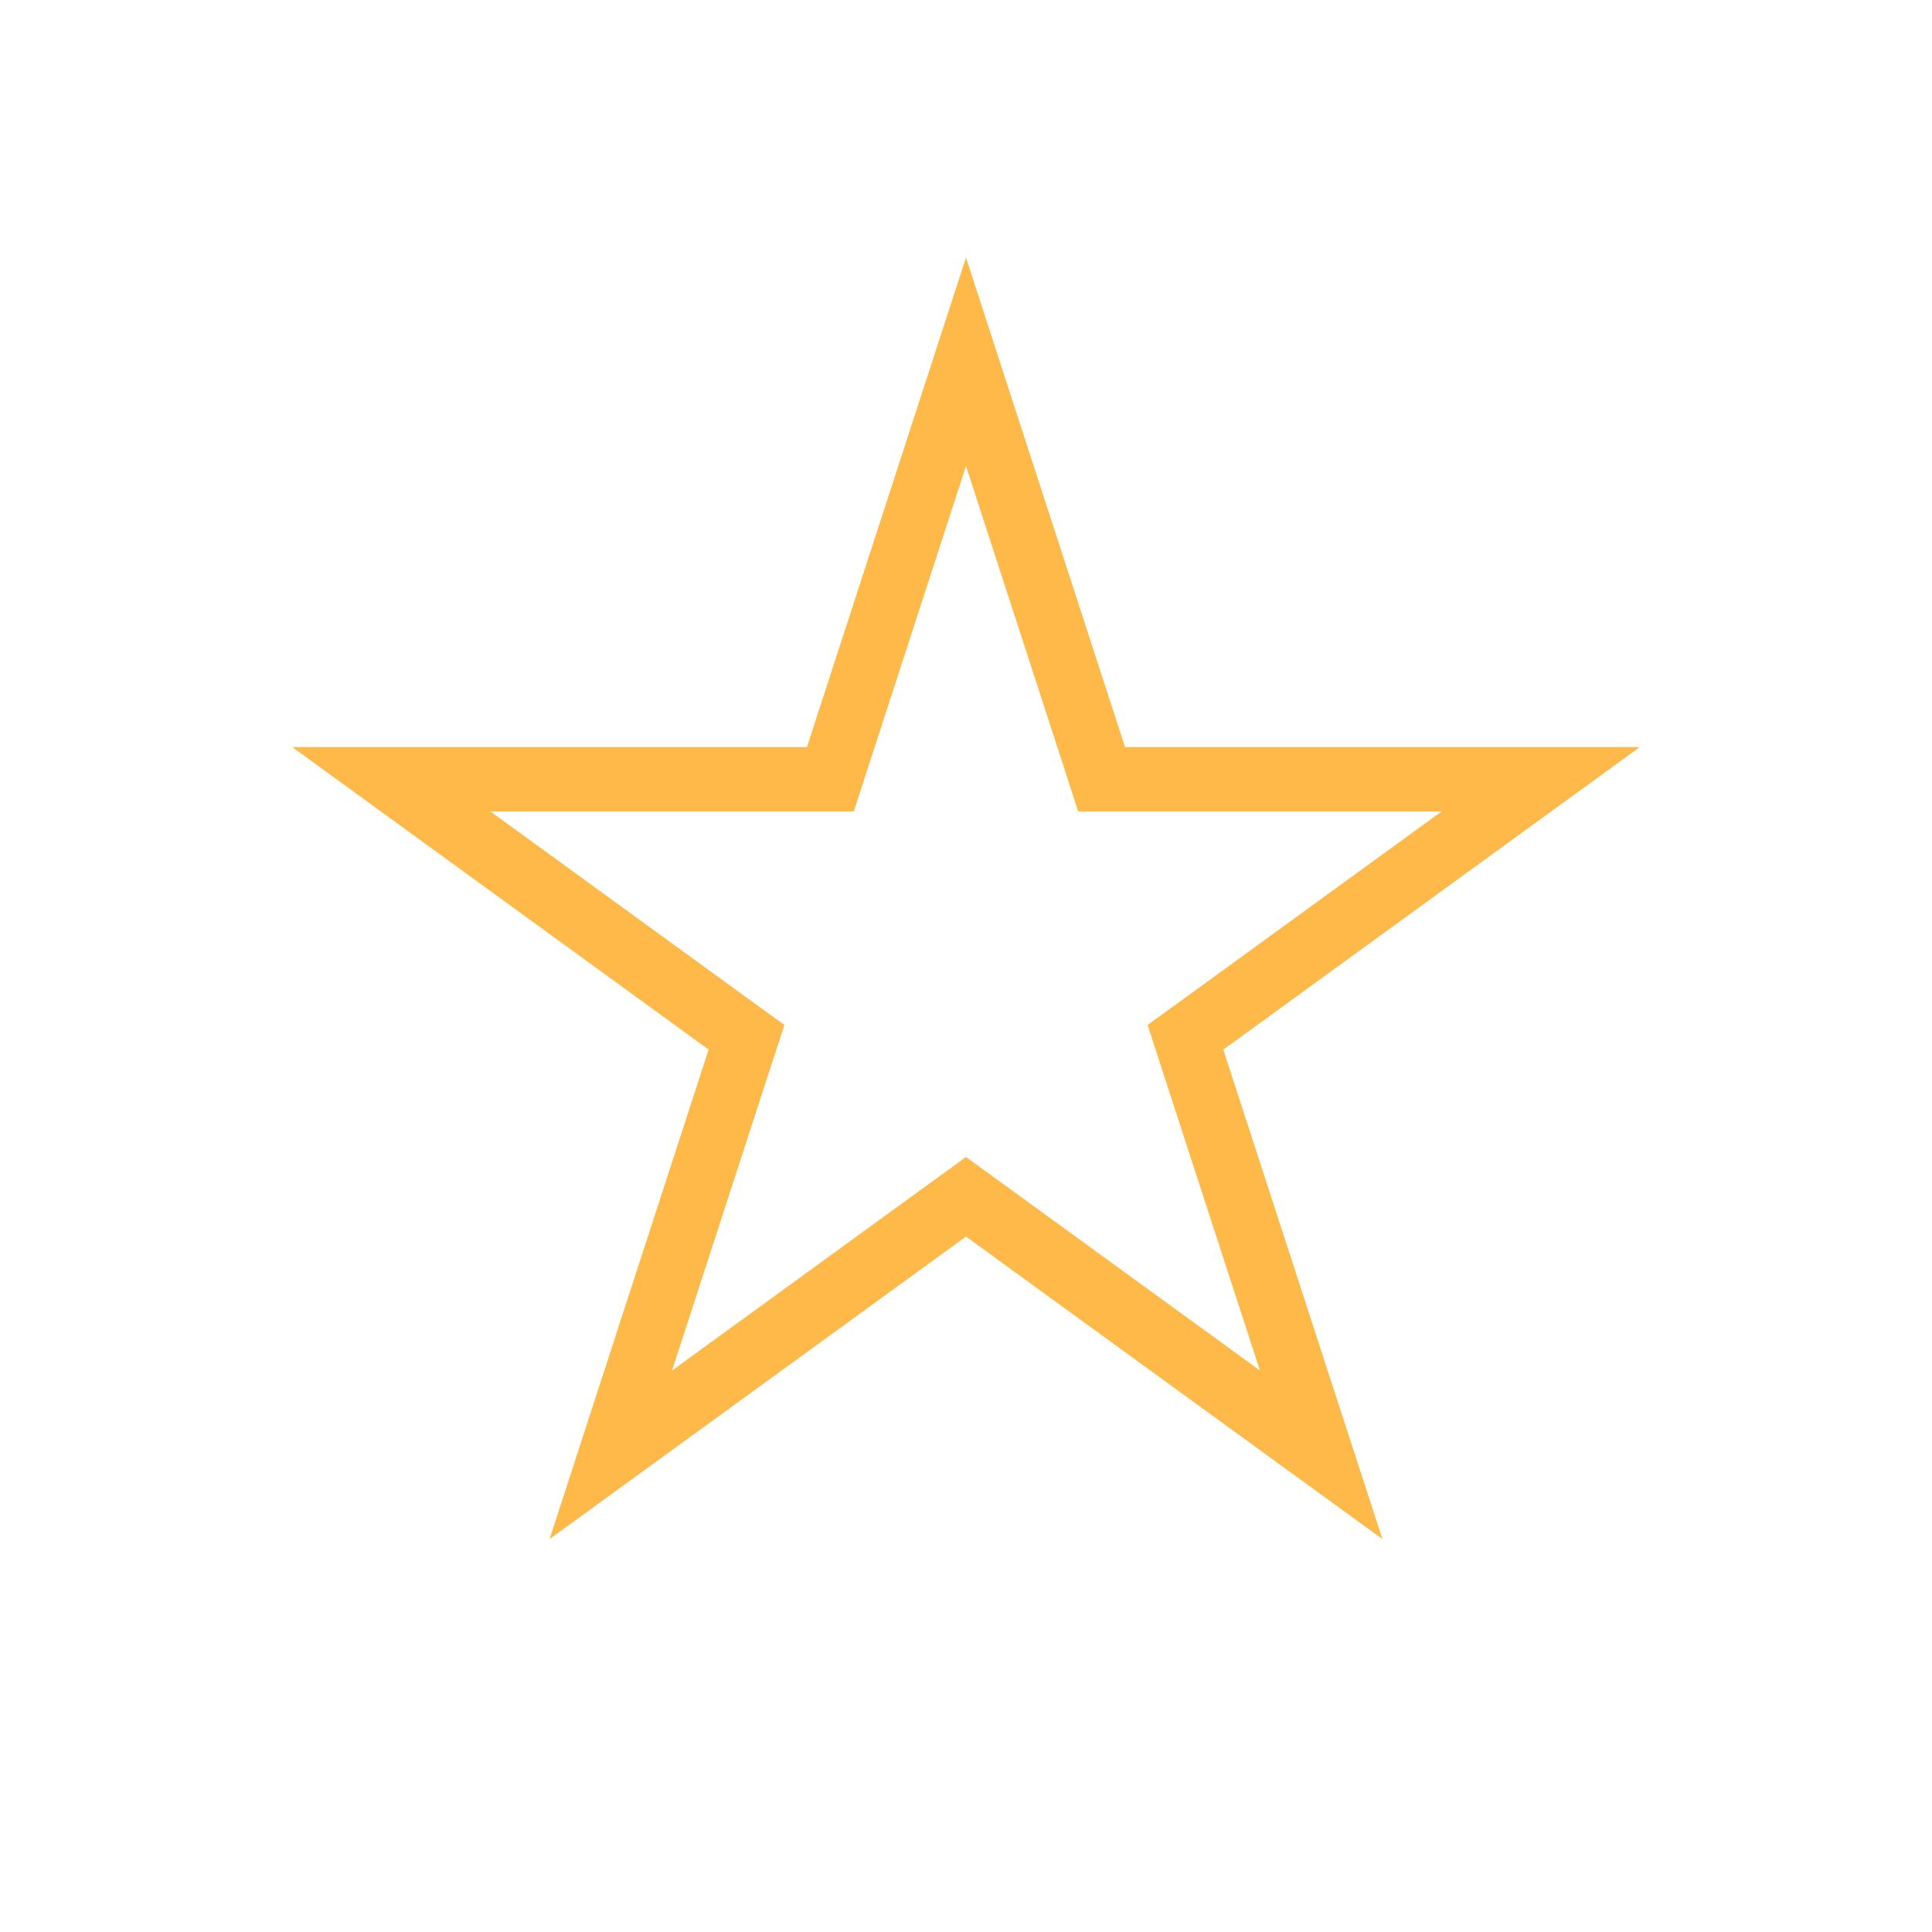 <svg fill="none" height="30" viewBox="0 0 30 30" width="30" xmlns="http://www.w3.org/2000/svg">
    <path d="M15 5.618L16.994 11.755L17.106 12.101H17.47H23.923L18.702 15.894L18.408 16.107L18.52 16.453L20.515 22.59L15.294 18.797L15 18.584L14.706 18.797L9.485 22.59L11.479 16.453L11.592 16.107L11.298 15.894L6.077 12.101H12.53H12.894L13.006 11.755L15 5.618Z"
          stroke="#FFB948"/>
</svg>
